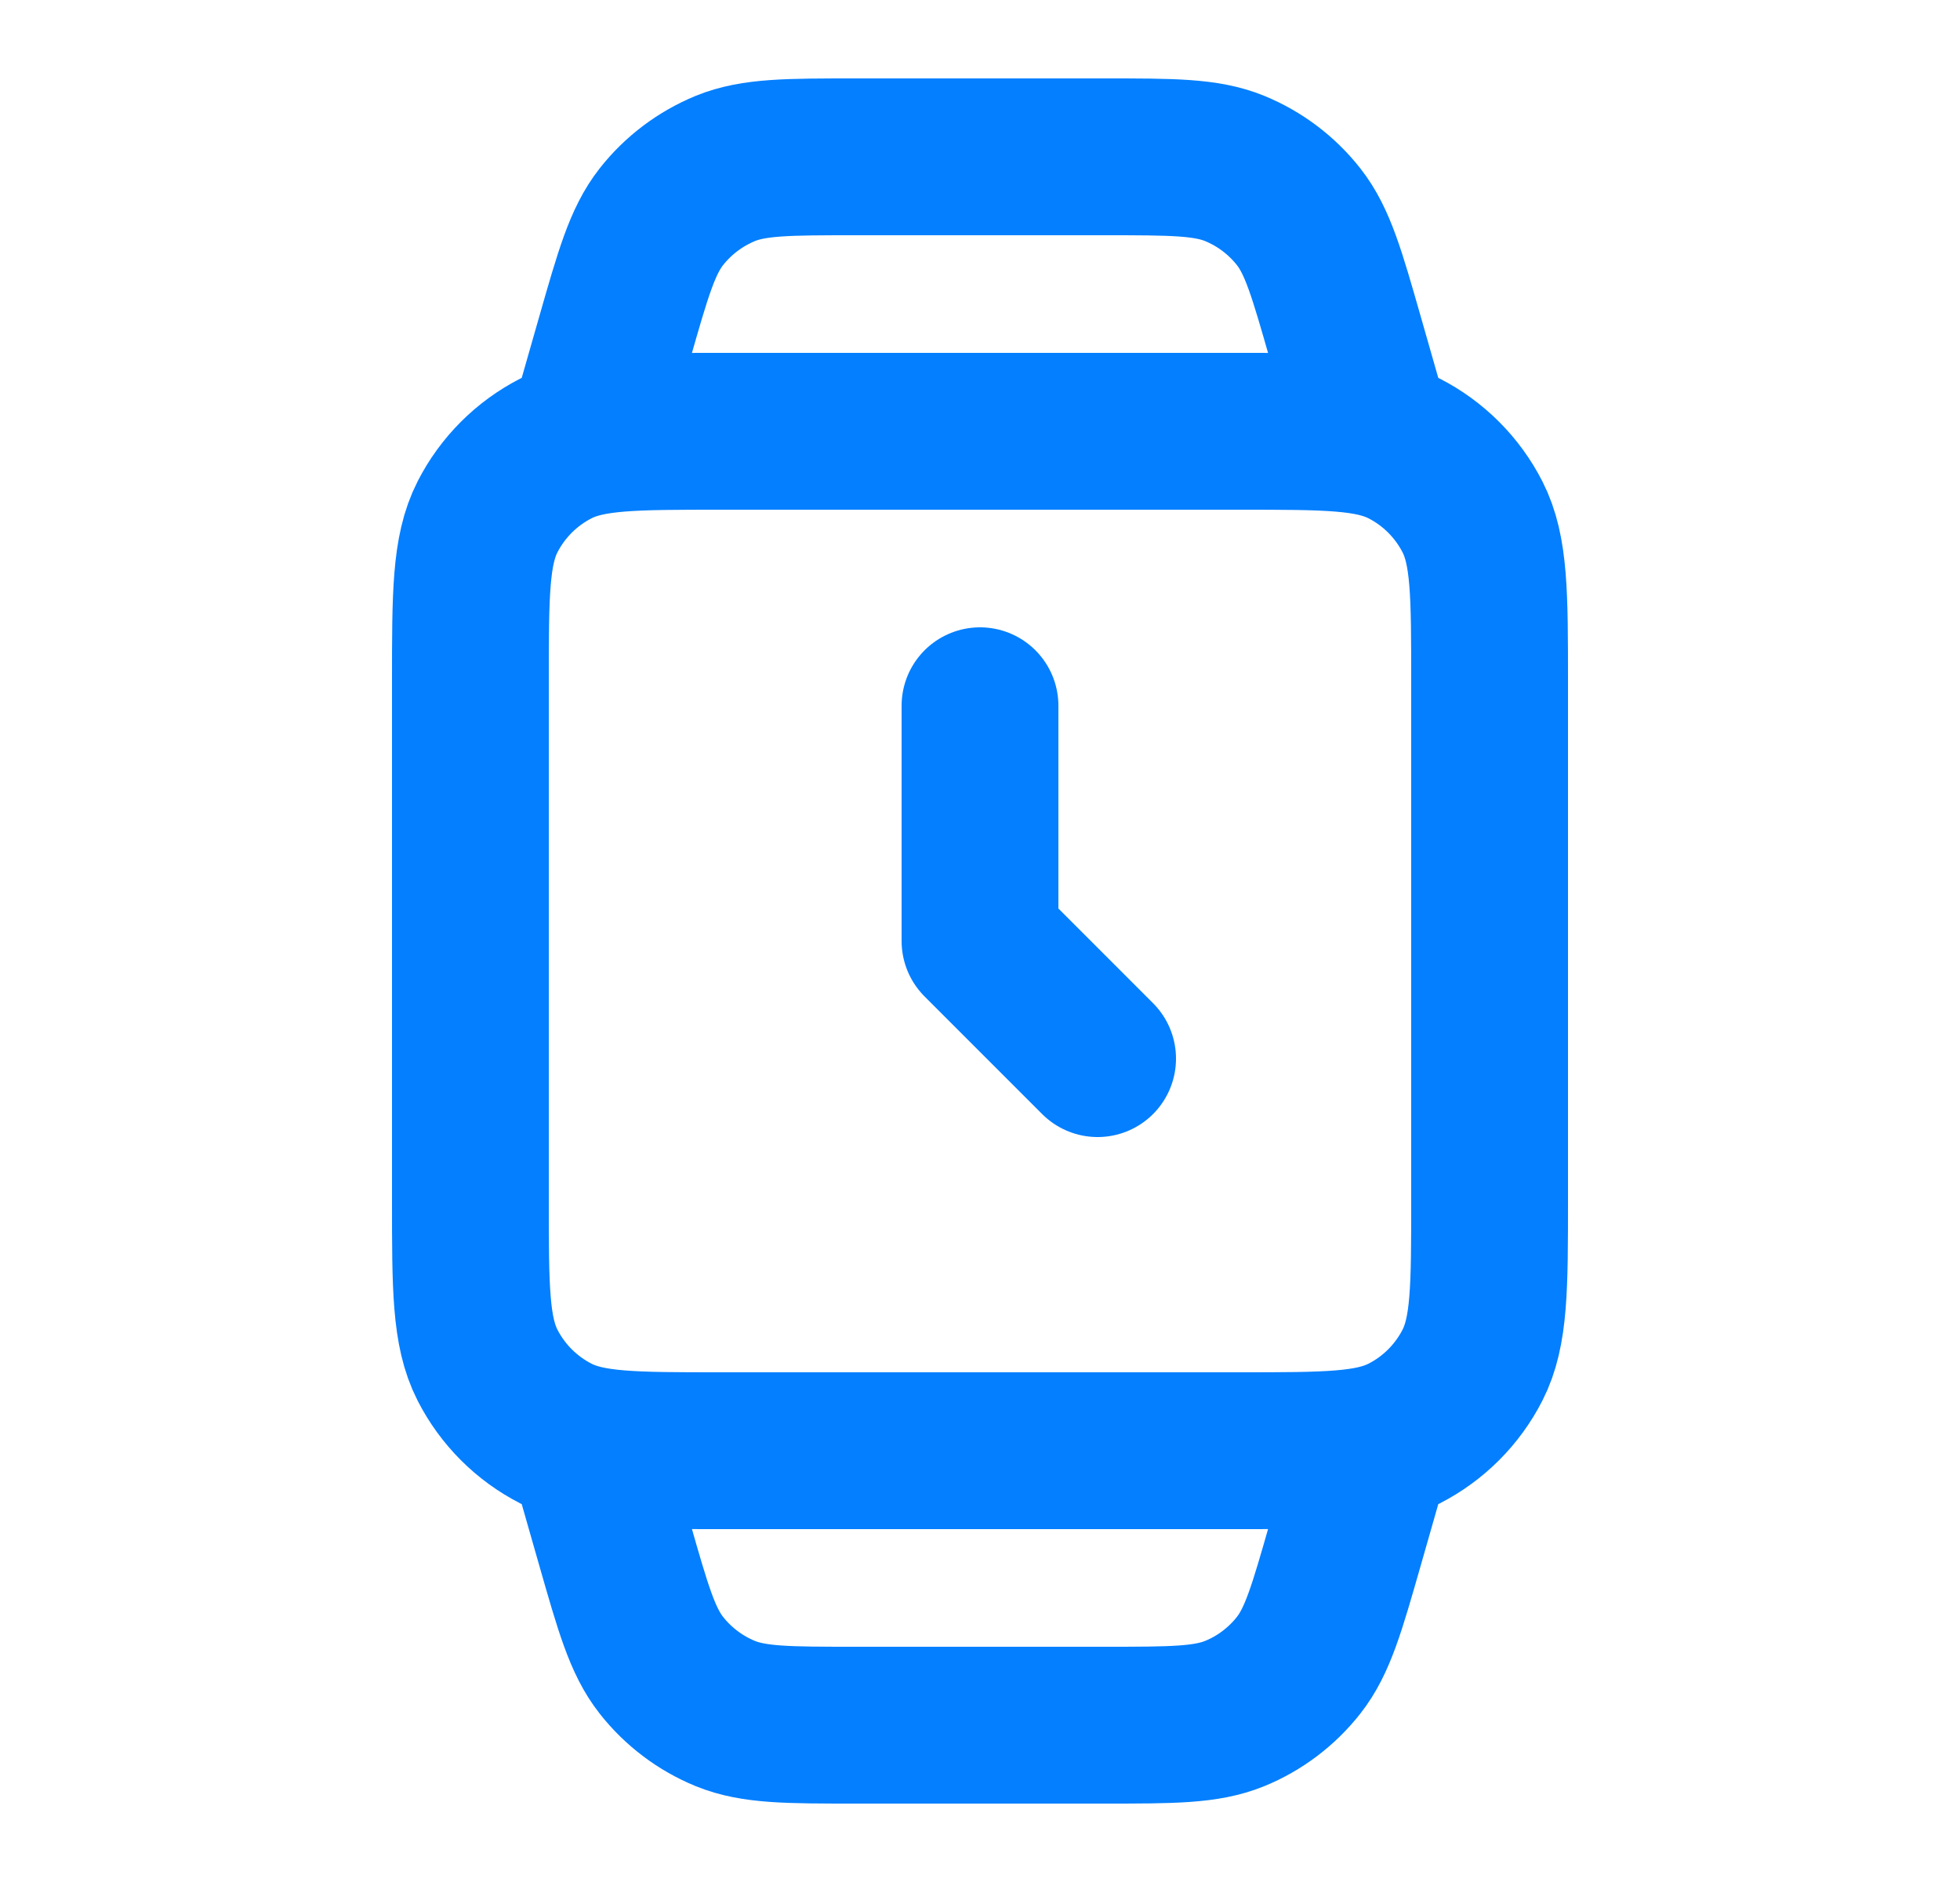<svg width="25" height="24" viewBox="0 0 25 24" fill="none" xmlns="http://www.w3.org/2000/svg">
<path d="M17.5 18.5L17.163 19.679C16.925 20.511 16.807 20.927 16.564 21.236C16.35 21.508 16.069 21.721 15.748 21.852C15.384 22 14.951 22 14.086 22H10.914C10.049 22 9.616 22 9.252 21.852C8.932 21.721 8.65 21.508 8.436 21.236C8.193 20.927 8.075 20.511 7.837 19.679L7.5 18.5M17.5 5.5L17.163 4.321C16.925 3.489 16.807 3.073 16.564 2.764C16.35 2.492 16.069 2.28 15.748 2.148C15.384 2 14.951 2 14.086 2H10.914C10.049 2 9.616 2 9.252 2.148C8.932 2.28 8.65 2.492 8.436 2.764C8.193 3.073 8.075 3.489 7.837 4.321L7.5 5.5M12.5 9V12L14 13.5M9.2 18.5H15.8C16.92 18.5 17.48 18.5 17.908 18.282C18.284 18.09 18.59 17.784 18.782 17.408C19 16.98 19 16.42 19 15.3V8.7C19 7.58 19 7.02 18.782 6.592C18.59 6.216 18.284 5.91 17.908 5.718C17.48 5.5 16.92 5.5 15.8 5.5H9.2C8.08 5.5 7.52 5.5 7.092 5.718C6.716 5.91 6.41 6.216 6.218 6.592C6 7.02 6 7.58 6 8.7V15.3C6 16.42 6 16.98 6.218 17.408C6.41 17.784 6.716 18.09 7.092 18.282C7.52 18.5 8.08 18.5 9.2 18.5Z" stroke="#047FFF" stroke-width="2" stroke-linecap="round" stroke-linejoin="round"/>
</svg>
